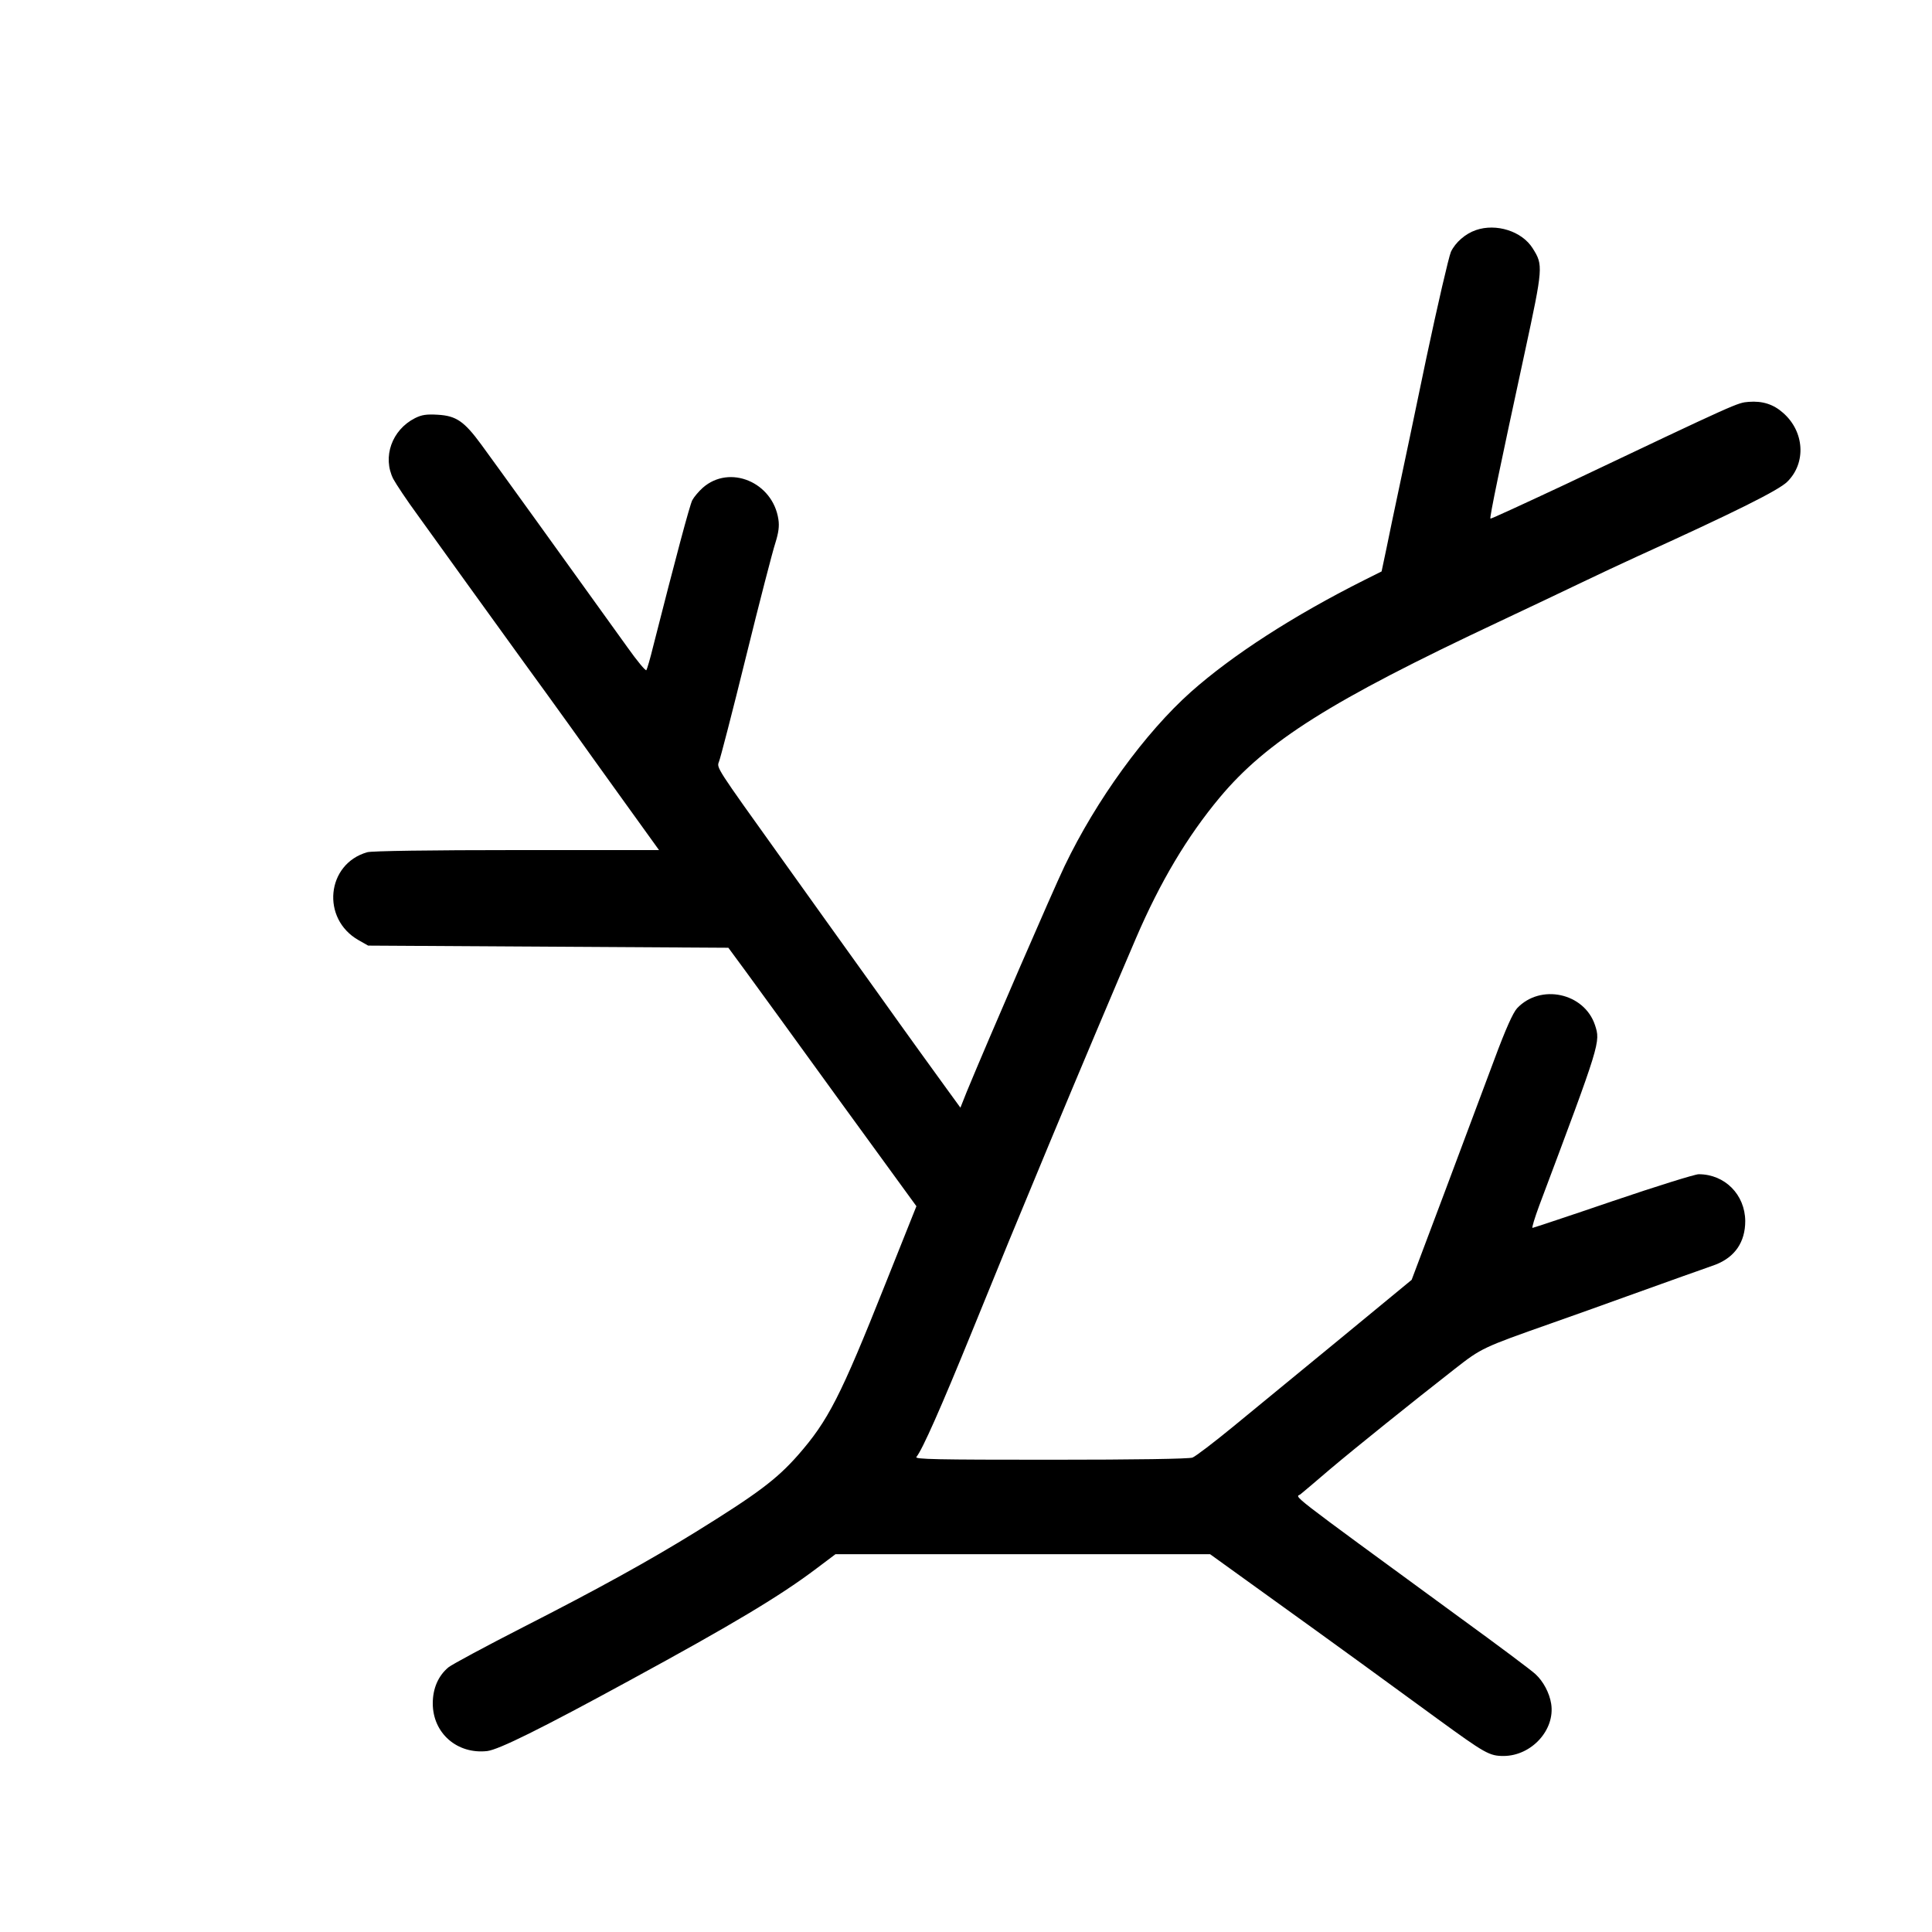 <?xml version="1.0" standalone="no"?>
<!DOCTYPE svg PUBLIC "-//W3C//DTD SVG 20010904//EN"
 "http://www.w3.org/TR/2001/REC-SVG-20010904/DTD/svg10.dtd">
<svg version="1.0" xmlns="http://www.w3.org/2000/svg"
  viewBox="0 0 900 900"
 preserveAspectRatio="xMidYMid meet">

<g transform="translate(0,1024) scale(0.1,-0.1)"
fill="currentColor" stroke="none">
<path d="M6875 9168 c-49 -17 -95 -57 -116 -101 -10 -23 -62 -247 -115 -497
-52 -250 -110 -527 -129 -615 -19 -88 -44 -209 -56 -268 l-23 -109 -80 -40
c-331 -166 -614 -349 -808 -521 -213 -190 -441 -503 -589 -812 -56 -117 -354
-805 -456 -1052 l-29 -73 -64 88 c-35 48 -182 251 -325 452 -144 201 -347 484
-451 630 -297 415 -296 413 -285 441 6 13 63 233 126 489 63 256 125 495 137
531 15 48 19 78 14 110 -26 173 -227 257 -352 147 -19 -17 -41 -43 -49 -58
-12 -23 -77 -267 -182 -680 -14 -58 -29 -108 -32 -112 -4 -4 -43 43 -87 105
-264 368 -629 874 -682 946 -80 109 -117 134 -203 139 -52 3 -74 0 -106 -16
-108 -55 -152 -181 -101 -283 13 -24 64 -101 114 -169 50 -69 155 -215 234
-325 79 -110 196 -272 260 -360 64 -88 162 -223 217 -300 55 -77 170 -238 256
-357 l157 -218 -663 0 c-399 0 -676 -4 -696 -10 -191 -54 -216 -311 -40 -410
l44 -25 839 -5 839 -5 81 -110 c44 -60 241 -331 437 -602 l358 -492 -145 -363
c-209 -525 -266 -636 -407 -797 -100 -113 -188 -179 -477 -358 -217 -134 -454
-265 -805 -444 -174 -89 -330 -173 -346 -186 -48 -40 -73 -99 -73 -168 0 -139
114 -238 254 -222 54 7 247 102 665 330 478 260 700 393 868 520 l89 67 872 0
873 0 254 -183 c352 -253 581 -420 804 -583 224 -163 243 -174 310 -174 130 1
240 122 221 243 -8 51 -37 105 -73 138 -15 15 -174 134 -353 264 -830 607
-764 557 -742 574 11 9 73 61 138 117 121 102 376 307 582 468 123 96 129 99
447 211 99 35 257 91 350 125 94 34 213 76 265 95 52 18 121 43 152 54 90 35
138 105 138 203 -1 123 -95 218 -217 218 -17 0 -197 -56 -400 -125 -202 -69
-371 -125 -374 -125 -4 0 10 46 31 103 287 764 286 762 260 842 -50 150 -254
194 -363 78 -19 -21 -53 -96 -106 -239 -43 -115 -147 -393 -231 -617 l-154
-409 -335 -276 c-185 -152 -409 -336 -498 -409 -89 -73 -173 -137 -188 -143
-17 -6 -261 -10 -662 -10 -531 0 -634 2 -624 13 28 34 115 231 256 577 170
417 172 423 362 880 136 327 313 746 405 960 113 263 239 474 390 655 219 262
517 450 1293 815 138 65 313 148 390 185 77 37 194 92 260 122 456 207 661
309 701 349 89 88 80 234 -20 321 -45 40 -96 56 -160 51 -54 -5 -36 4 -855
-385 -190 -89 -346 -161 -348 -159 -5 4 45 243 159 770 87 403 87 411 38 489
-50 80 -170 118 -265 85z"/>
</g>
</svg>
